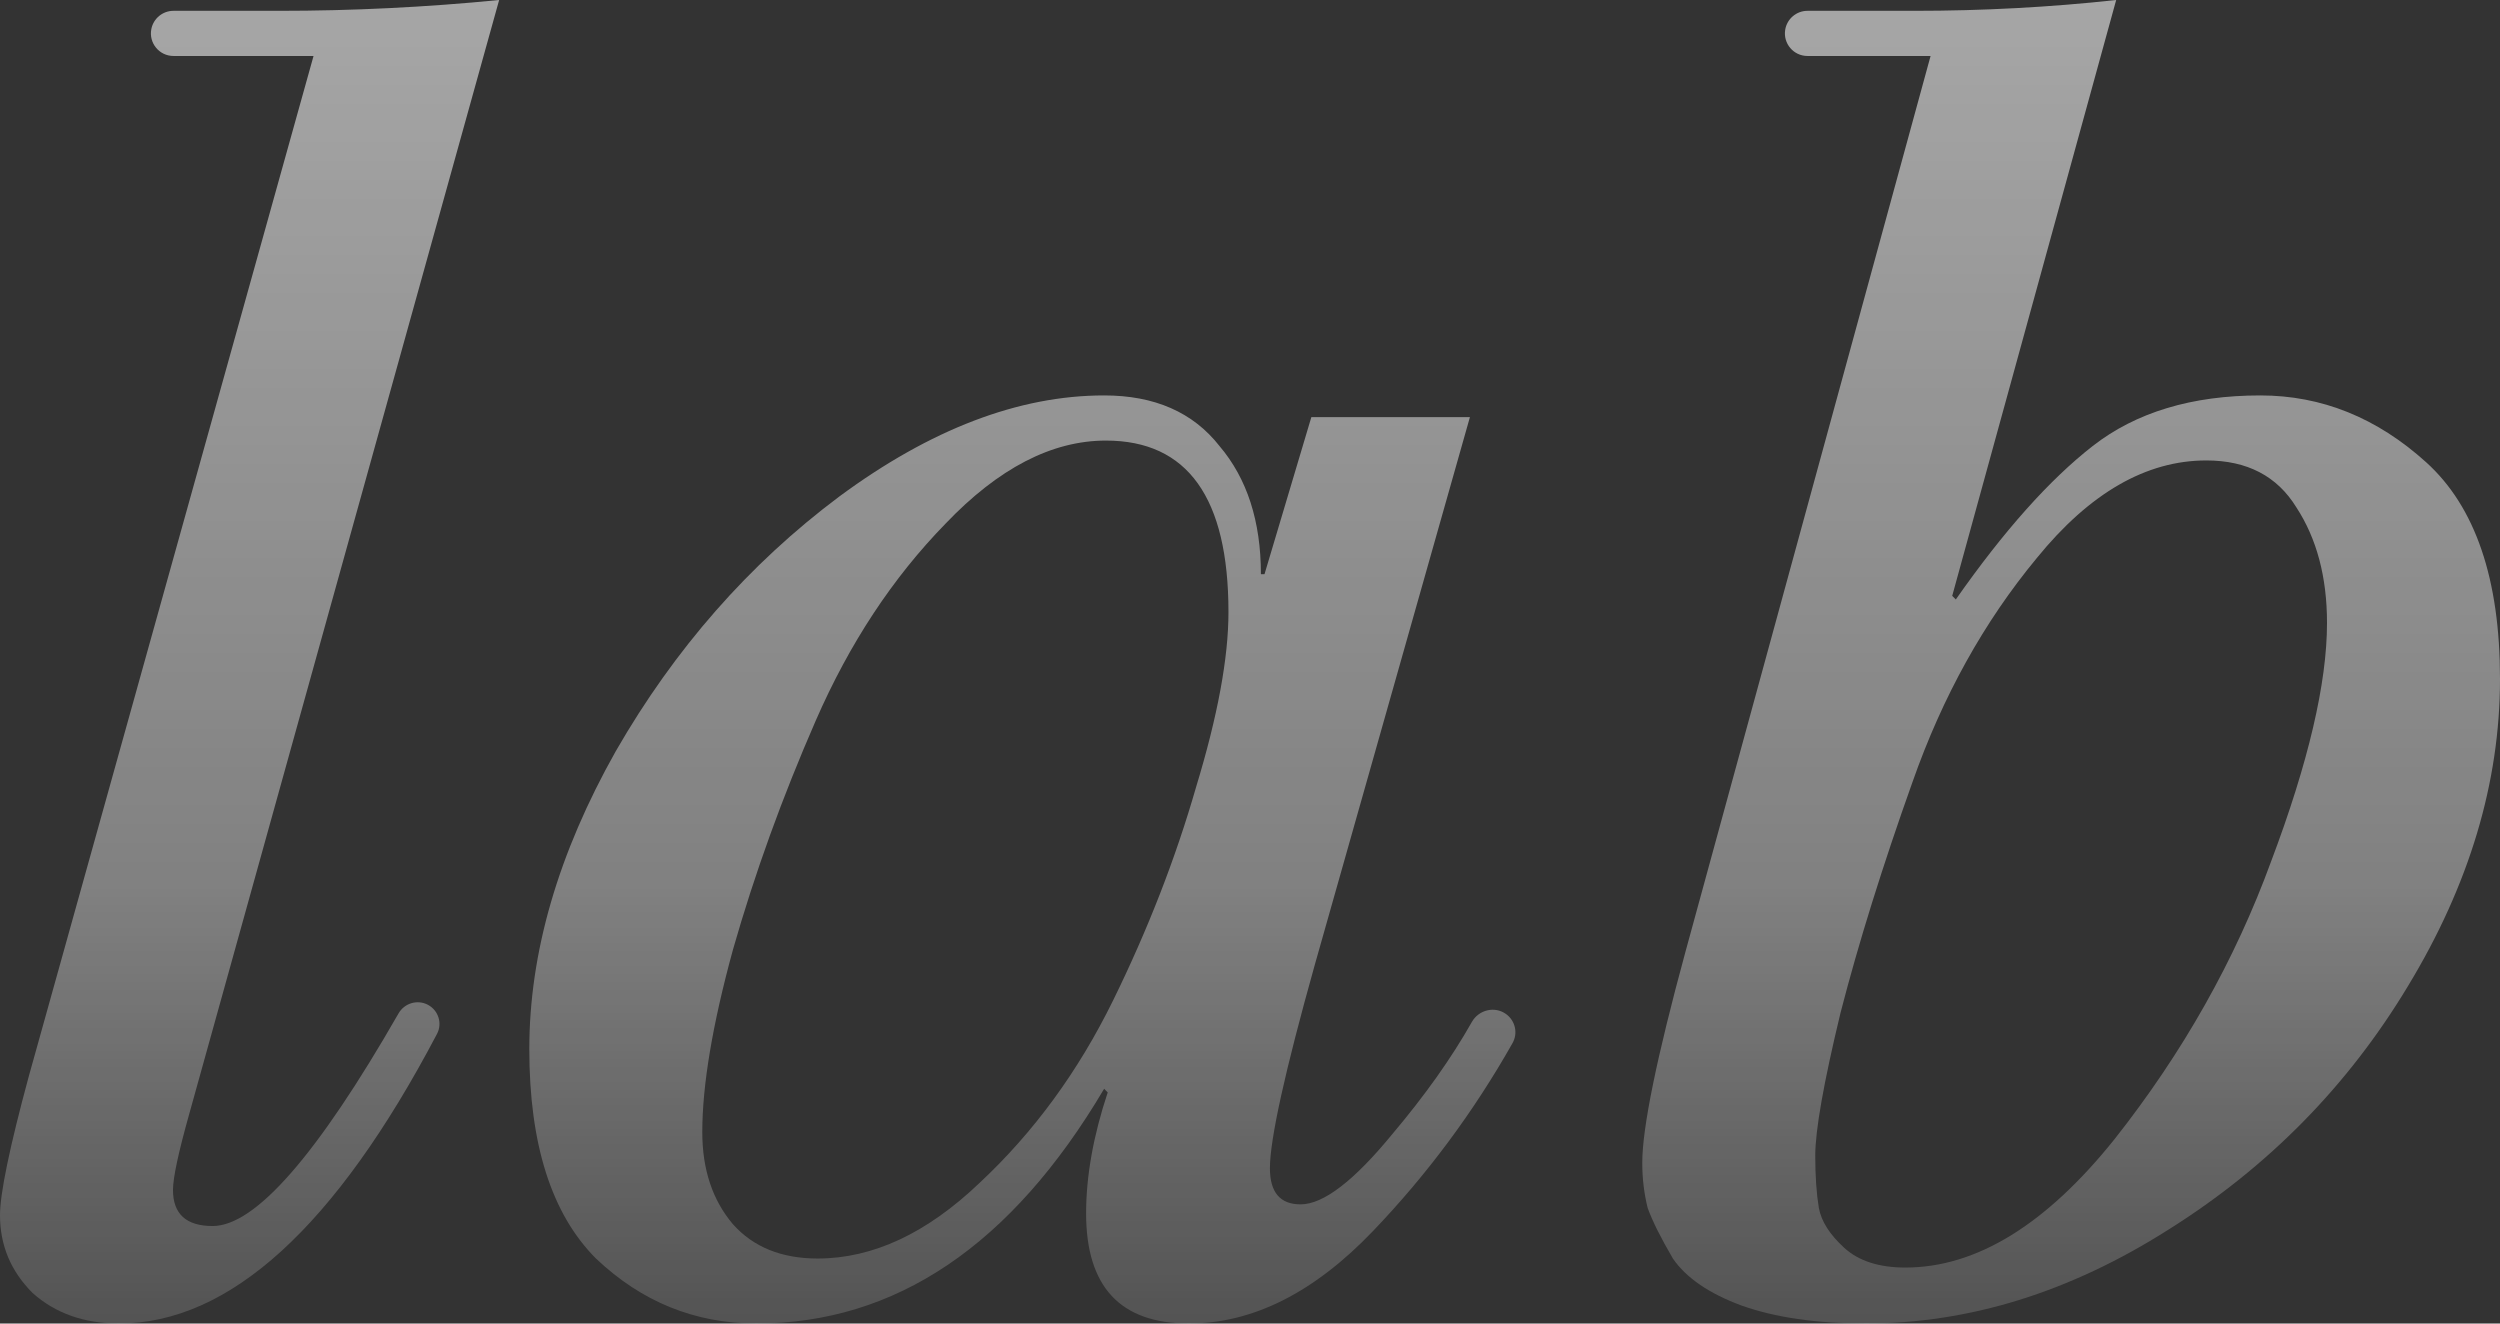 <svg width="238" height="126" viewBox="0 0 238 126" fill="none" xmlns="http://www.w3.org/2000/svg"><rect x="0" y="0" width="238" height="126" fill="#333333" stroke="none"/><path d="M16.515 5.329C15.16 5.329 14.143 4.089 14.408 2.76V2.76C14.609 1.755 15.491 1.031 16.515 1.031H26.59C33.566 1.031 40.542 0.688 47.519 0L18.012 106.06C16.983 109.727 16.468 112.134 16.468 113.28C16.468 115.572 17.727 116.718 20.243 116.718C24.301 116.718 30.201 109.97 37.942 96.475C38.502 95.5 39.734 95.131 40.729 95.653V95.653C41.735 96.181 42.132 97.421 41.603 98.427C31.939 116.809 21.845 126 11.322 126C8.006 126 5.261 125.026 3.088 123.078C1.029 121.015 0 118.551 0 115.686C0 113.623 0.915 109.211 2.745 102.45L29.849 5.329H16.515Z" fill="url(#paint0_linear_2_32)"/><path d="M124.841 39.708H139.937L125.184 91.793C122.325 101.992 120.896 108.467 120.896 111.217C120.896 113.509 121.868 114.655 123.812 114.655C125.985 114.655 128.901 112.42 132.561 107.951C135.659 104.282 138.179 100.729 140.121 97.292C140.774 96.136 142.288 95.759 143.367 96.531V96.531C144.251 97.163 144.529 98.355 143.994 99.301C140.284 105.863 135.844 111.841 130.674 117.233C125.07 123.078 119.237 126 113.176 126C106.657 126 103.398 122.505 103.398 115.514C103.398 111.962 104.084 108.123 105.456 103.997L105.113 103.653C96.307 118.551 85.271 126 72.005 126C66.172 126 61.083 123.937 56.737 119.812C52.506 115.572 50.39 108.925 50.39 99.872C50.39 90.704 53.135 81.25 58.624 71.509C64.228 61.768 71.319 53.689 79.896 47.272C88.588 40.854 96.993 37.645 105.113 37.645C109.917 37.645 113.576 39.25 116.092 42.458C118.723 45.553 120.038 49.621 120.038 54.663H120.381L124.841 39.708ZM66.858 107.779C66.858 111.332 67.831 114.254 69.775 116.546C71.719 118.723 74.406 119.812 77.837 119.812C83.098 119.812 88.245 117.405 93.277 112.592C98.423 107.779 102.655 101.992 105.971 95.231C109.288 88.469 111.918 81.708 113.862 74.947C115.921 68.186 116.95 62.628 116.95 58.273C116.95 47.386 113.062 41.943 105.285 41.943C100.139 41.943 95.049 44.578 90.017 49.85C84.985 55.007 80.868 61.252 77.666 68.587C74.464 75.921 71.833 83.198 69.775 90.418C67.831 97.522 66.858 103.31 66.858 107.779Z" fill="url(#paint1_linear_2_32)"/><path d="M172.072 5.329C170.75 5.329 169.741 4.147 169.95 2.841V2.841C170.116 1.799 171.016 1.031 172.072 1.031H182.247C188.766 1.031 195.17 0.688 201.46 0L185.85 56.726L186.193 57.07C190.767 50.538 195.113 45.667 199.23 42.458C203.347 39.25 208.665 37.645 215.184 37.645C221.017 37.645 226.278 39.765 230.967 44.005C235.656 48.246 238 55.121 238 64.633C238 74.488 235.084 84.229 229.251 93.855C223.533 103.367 215.928 111.102 206.435 117.061C197.057 123.02 187.451 126 177.615 126C172.926 126 168.981 125.427 165.779 124.281C162.691 123.135 160.518 121.645 159.26 119.812C158.116 117.864 157.316 116.259 156.858 114.999C156.515 113.623 156.344 112.191 156.344 110.701C156.344 107.378 157.716 100.674 160.461 90.589L183.791 5.329H172.072ZM221.531 59.304C221.531 54.95 220.559 51.282 218.615 48.303C216.785 45.323 213.926 43.834 210.038 43.834C204.32 43.834 198.944 46.928 193.912 53.116C188.88 59.19 184.935 66.295 182.076 74.431C179.216 82.453 176.929 89.787 175.214 96.434C173.613 103.08 172.812 107.607 172.812 110.014C172.812 111.962 172.926 113.623 173.155 114.999C173.384 116.259 174.184 117.52 175.557 118.78C176.929 120.041 178.873 120.671 181.389 120.671C188.137 120.671 194.77 116.603 201.289 108.467C207.808 100.216 212.783 91.391 216.214 81.995C219.759 72.597 221.531 65.034 221.531 59.304Z" fill="url(#paint2_linear_2_32)"/><defs><linearGradient id="paint0_linear_2_32" x1="555.441" y1="-20.852" x2="555.441" y2="142.449" gradientUnits="userSpaceOnUse"><stop stop-color="white" stop-opacity="0.61"/><stop offset="0.642" stop-color="white" stop-opacity="0.382"/><stop offset="1" stop-color="white" stop-opacity="0.07"/></linearGradient><linearGradient id="paint1_linear_2_32" x1="555.441" y1="-20.852" x2="555.441" y2="142.449" gradientUnits="userSpaceOnUse"><stop stop-color="white" stop-opacity="0.61"/><stop offset="0.642" stop-color="white" stop-opacity="0.382"/><stop offset="1" stop-color="white" stop-opacity="0.07"/></linearGradient><linearGradient id="paint2_linear_2_32" x1="555.441" y1="-20.852" x2="555.441" y2="142.449" gradientUnits="userSpaceOnUse"><stop stop-color="white" stop-opacity="0.61"/><stop offset="0.642" stop-color="white" stop-opacity="0.382"/><stop offset="1" stop-color="white" stop-opacity="0.07"/></linearGradient></defs></svg>
